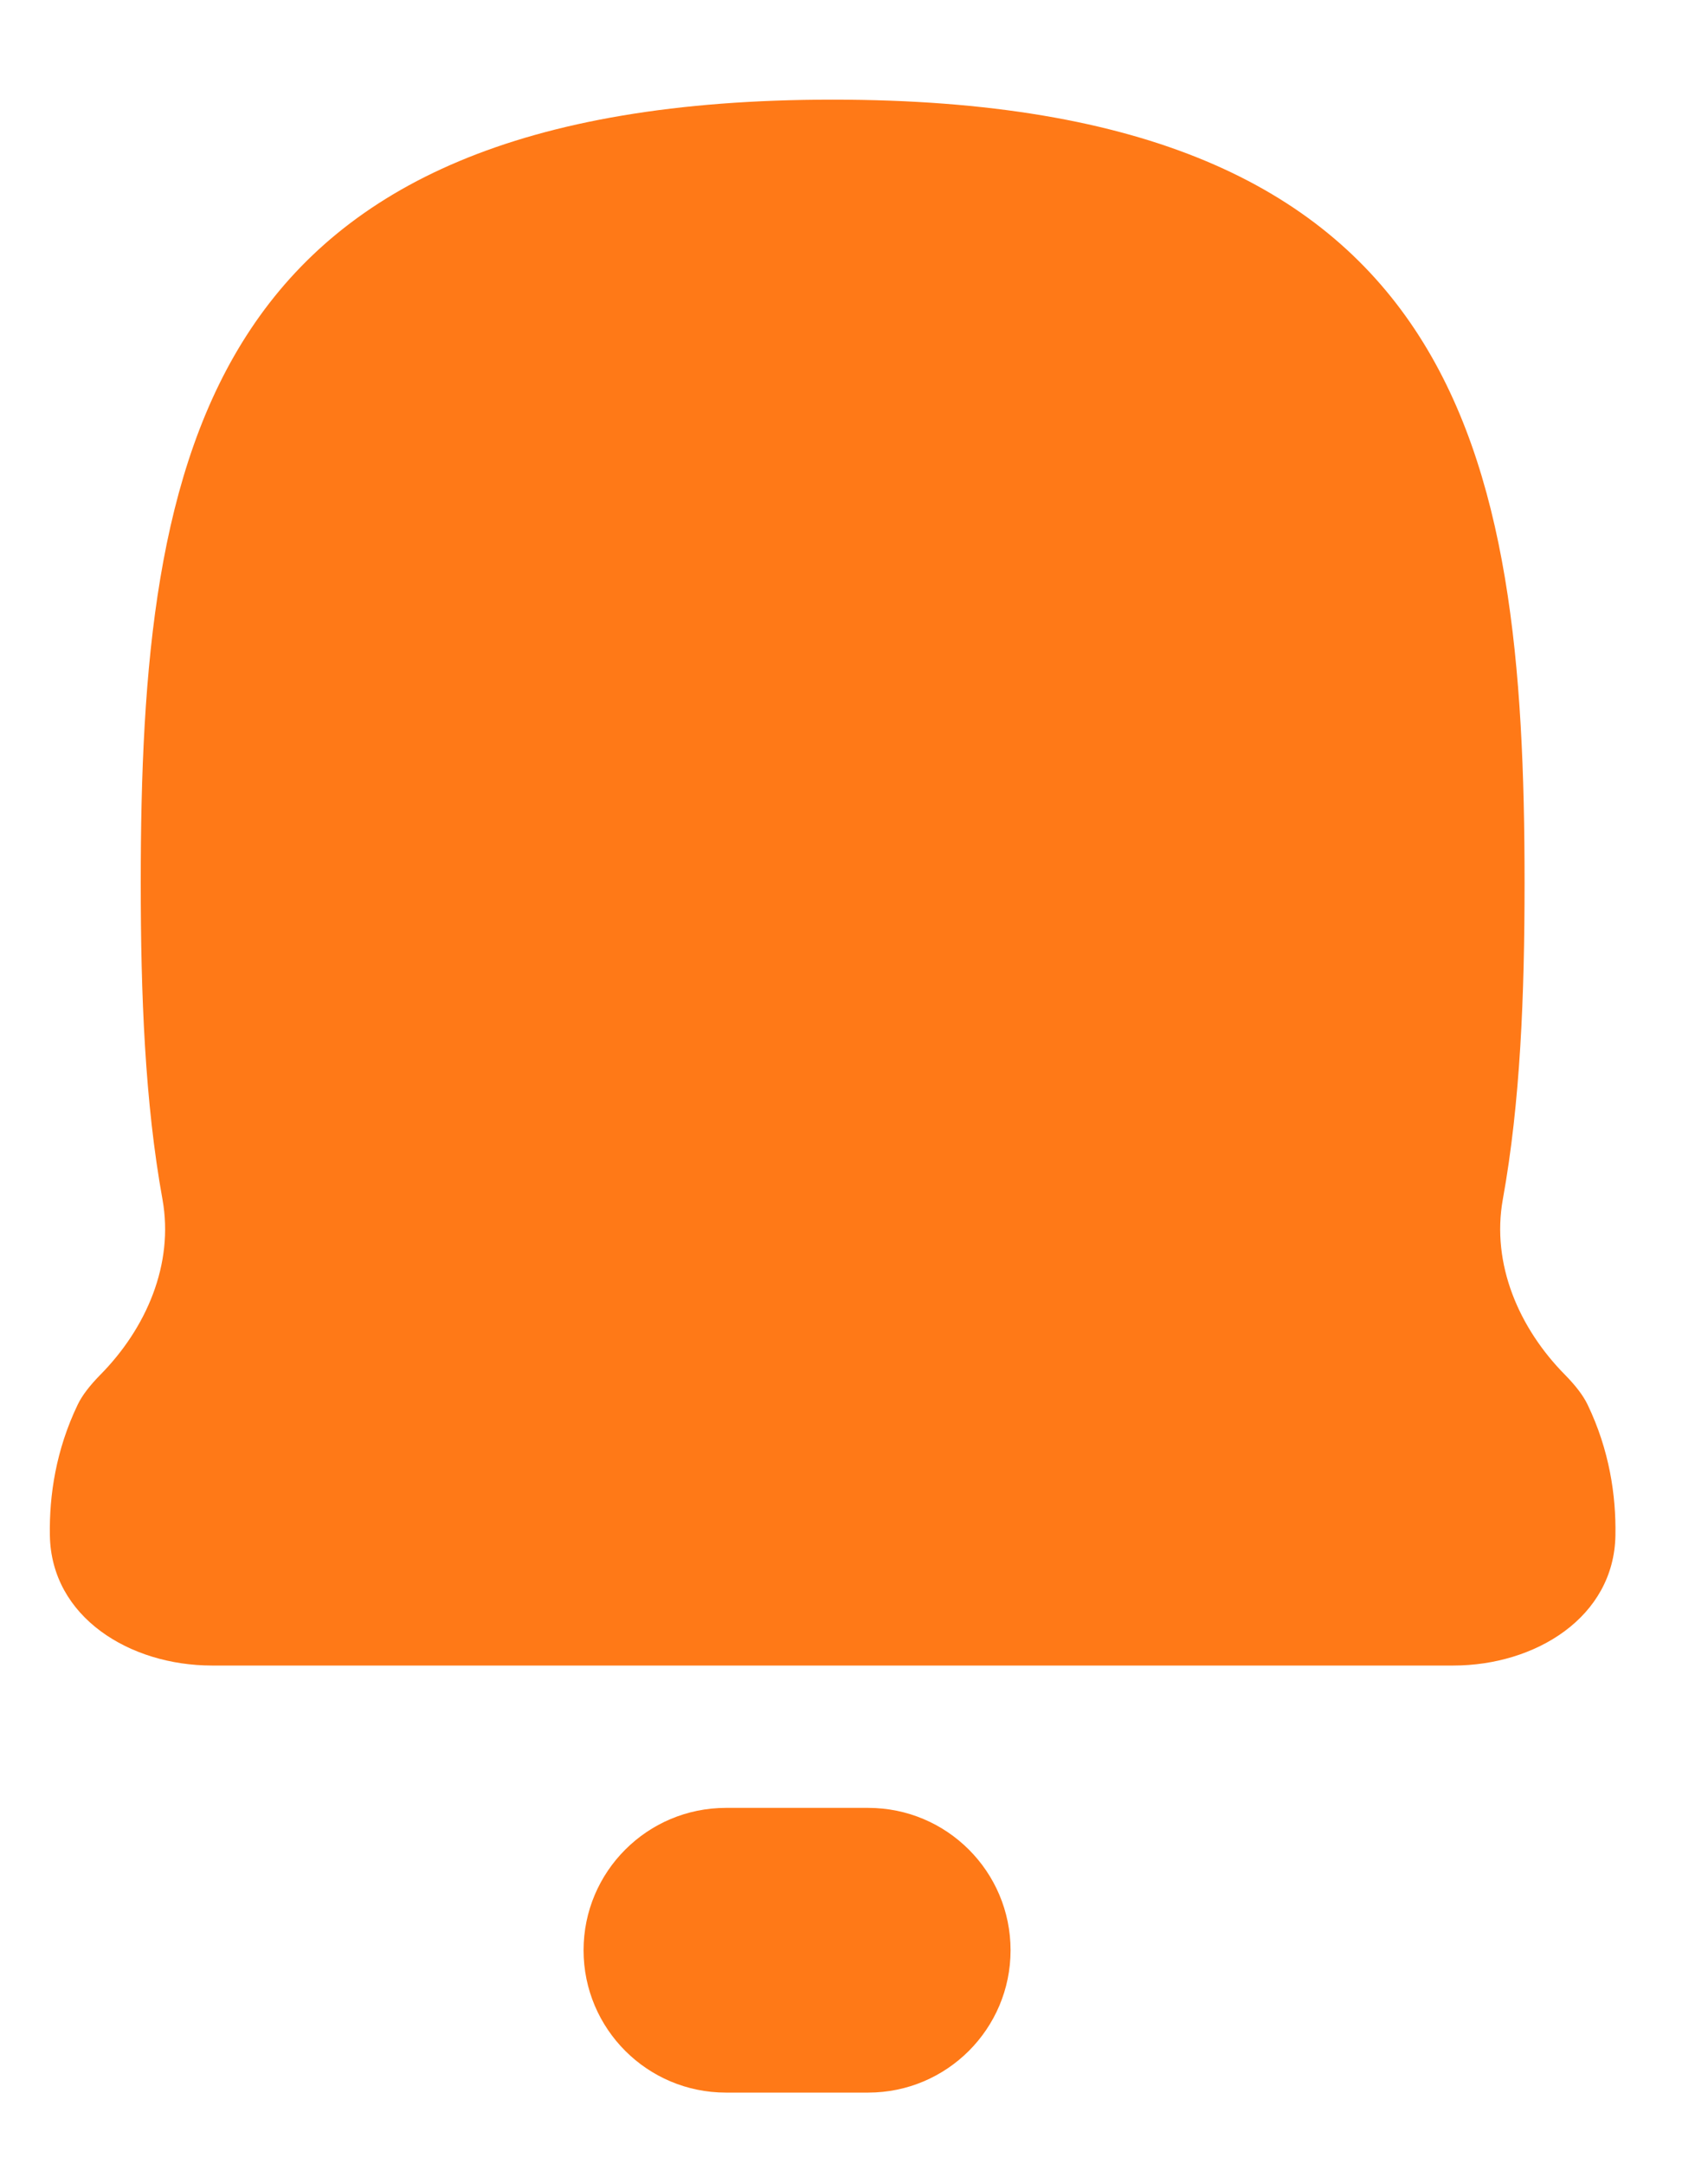 <svg width="15" height="19" viewBox="0 0 15 19" fill="none" xmlns="http://www.w3.org/2000/svg">
<path fill-rule="evenodd" clip-rule="evenodd" d="M13.198 10.532C13.096 11.1 13.34 11.664 13.746 12.074C13.836 12.166 13.903 12.252 13.942 12.333C14.134 12.732 14.193 13.131 14.187 13.481C14.176 14.201 13.484 14.625 12.764 14.625H7.332L7.313 14.625L7.293 14.625H1.861C1.141 14.625 0.449 14.201 0.438 13.481C0.432 13.131 0.491 12.732 0.683 12.333C0.722 12.252 0.789 12.166 0.879 12.074C1.285 11.664 1.529 11.1 1.427 10.532C1.273 9.681 1.236 8.74 1.236 7.75C1.236 3.953 1.788 0.875 7.313 0.875C12.837 0.875 13.389 3.953 13.389 7.75C13.389 8.74 13.352 9.681 13.198 10.532ZM6.375 15.875C5.685 15.875 5.125 16.435 5.125 17.125C5.125 17.815 5.685 18.375 6.375 18.375H7.625C8.315 18.375 8.875 17.815 8.875 17.125C8.875 16.435 8.315 15.875 7.625 15.875H6.375Z" fill="#FF7917"/>
</svg>
